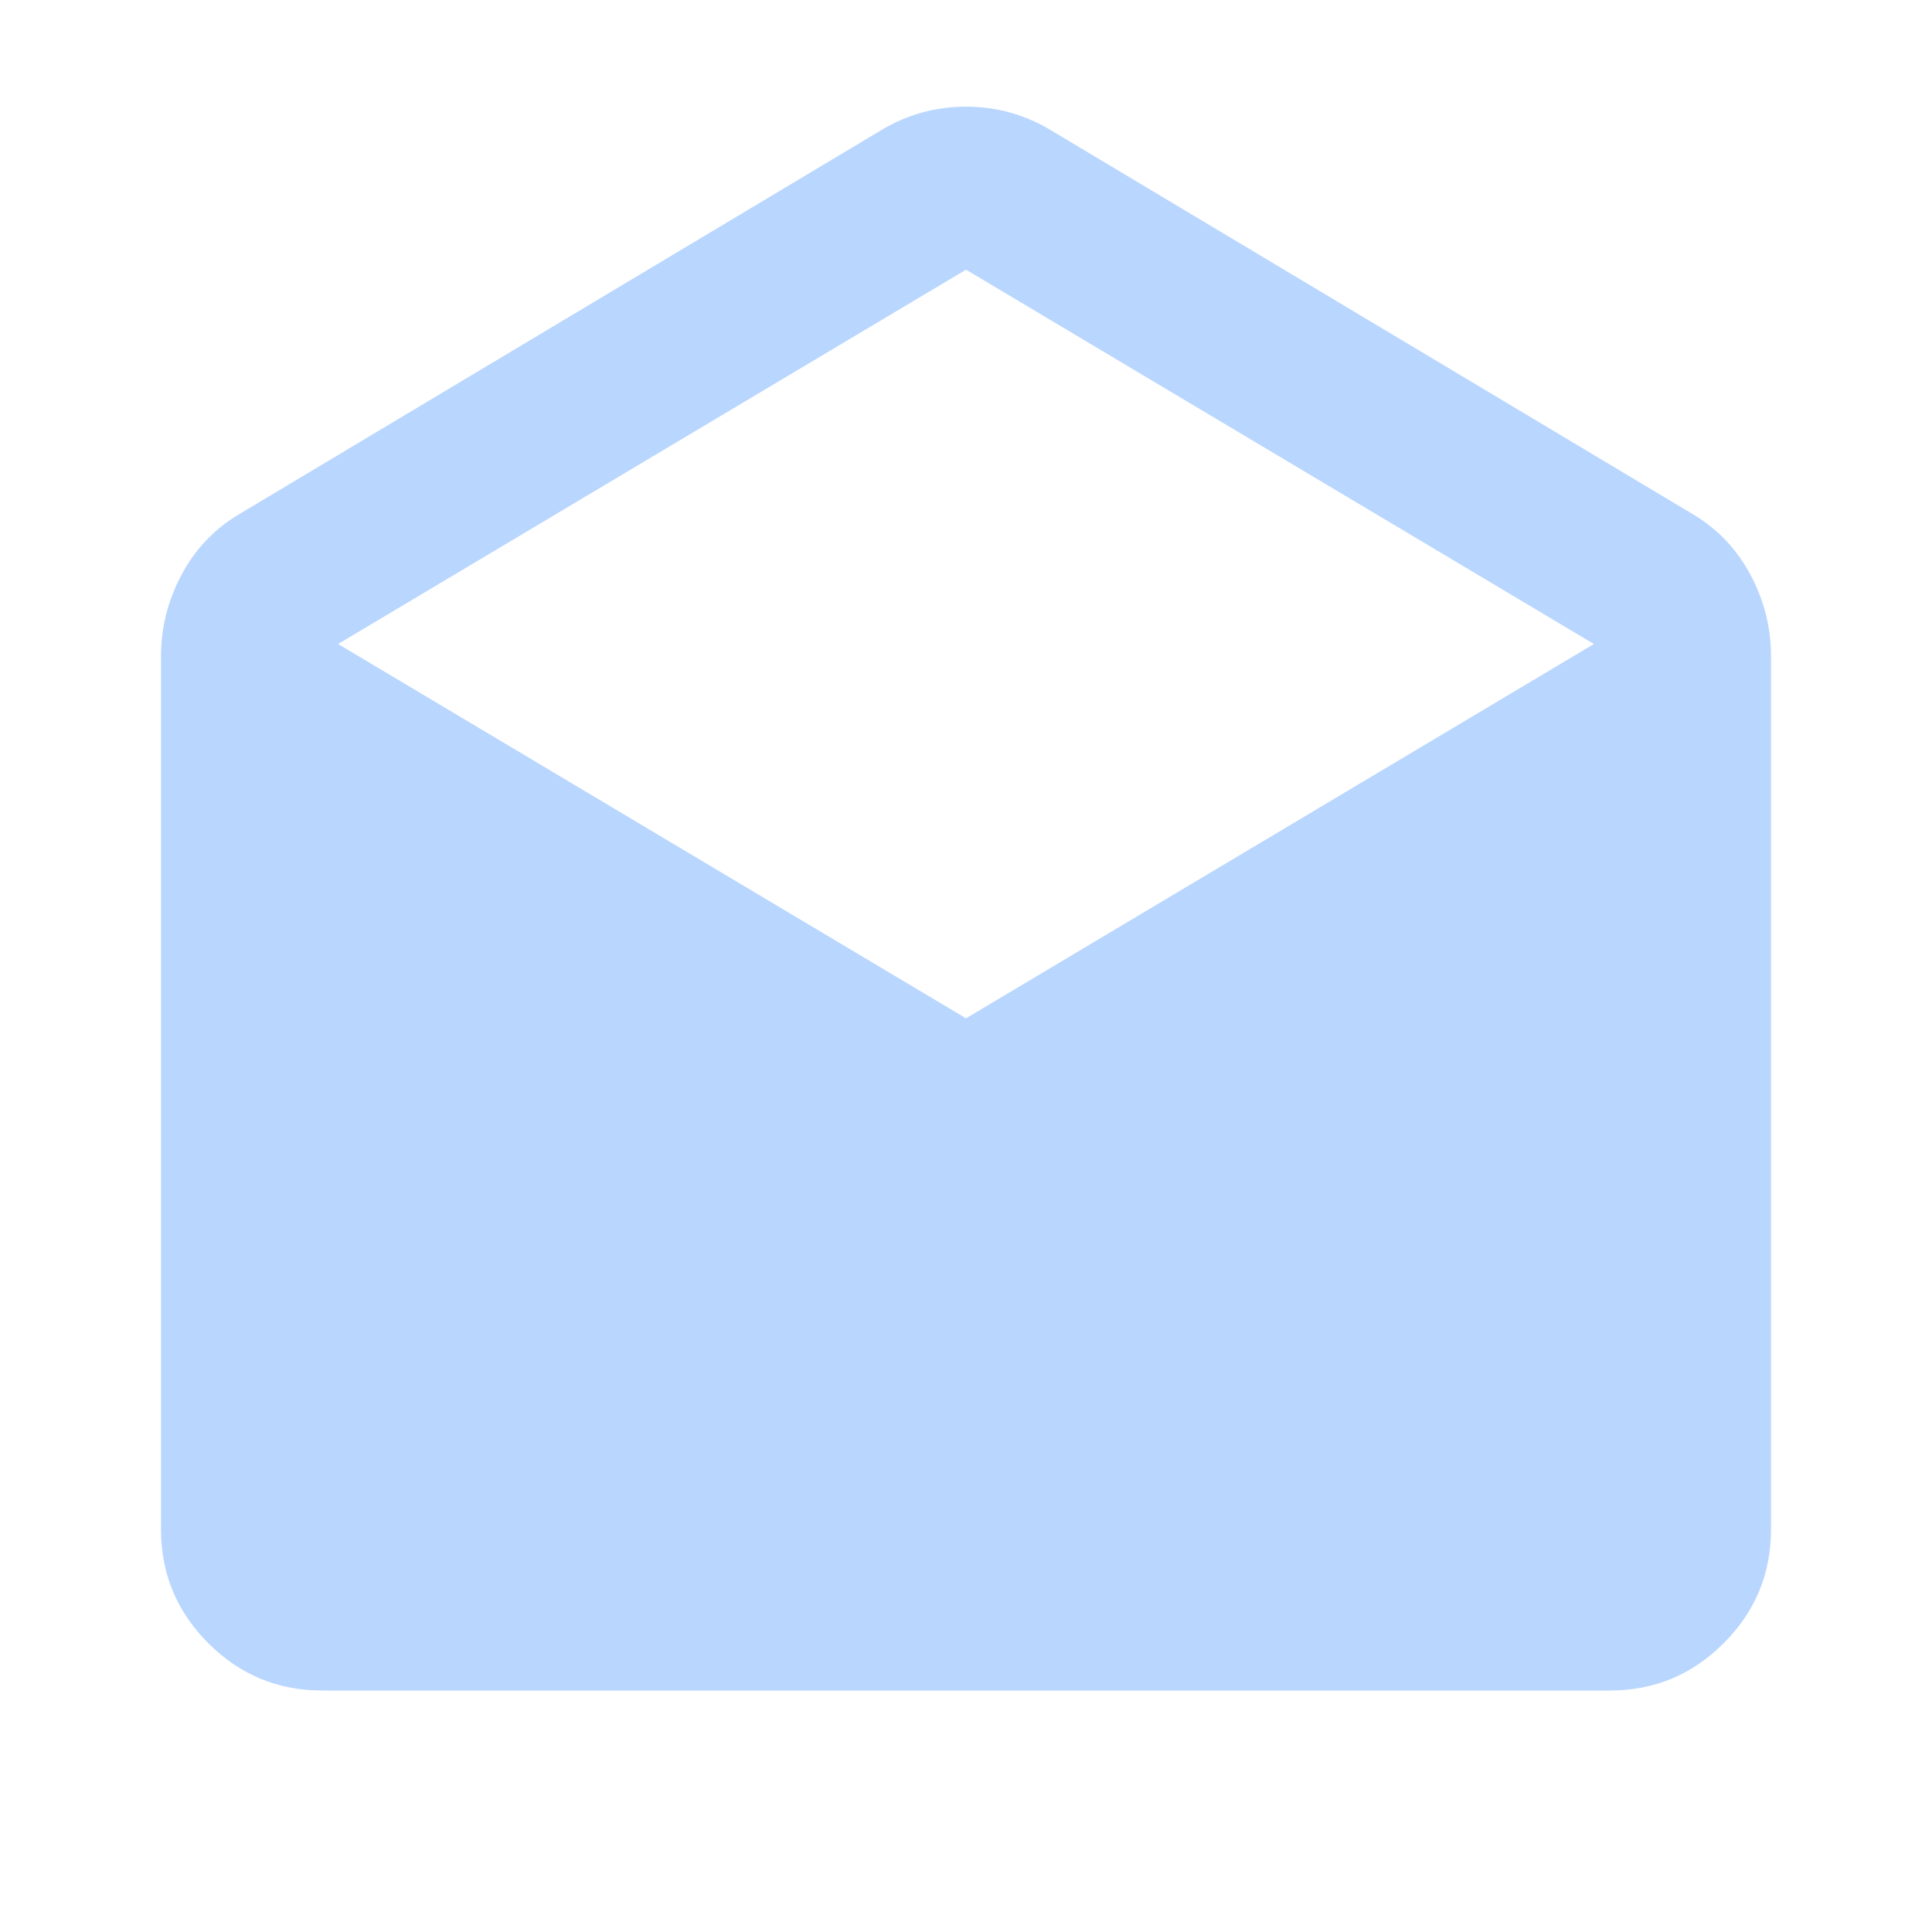 <svg width="60" height="60" viewBox="0 0 60 60" fill="none" xmlns="http://www.w3.org/2000/svg">
<mask id="mask0_787_7742" style="mask-type:alpha" maskUnits="userSpaceOnUse" x="0" y="0" width="60" height="60">
<rect width="60" height="60" fill="#D9D9D9"/>
</mask>
<g mask="url(#mask0_787_7742)">
<path d="M32.562 4L52.625 16C53.375 16.458 53.958 17.083 54.375 17.875C54.792 18.667 55 19.5 55 20.375V47.5C55 48.875 54.51 50.052 53.531 51.031C52.552 52.011 51.375 52.5 50 52.5H10C8.625 52.5 7.448 52.011 6.469 51.031C5.49 50.052 5 48.875 5 47.5V20.375C5 19.5 5.208 18.667 5.625 17.875C6.042 17.083 6.625 16.458 7.375 16L27.438 4C28.229 3.542 29.083 3.313 30 3.313C30.917 3.313 31.771 3.542 32.562 4ZM30 31.625L49.5 20L30 8.375L10.5 20L30 31.625Z" fill="#1677FF" fill-opacity="0.3"/>
</g>
</svg>
